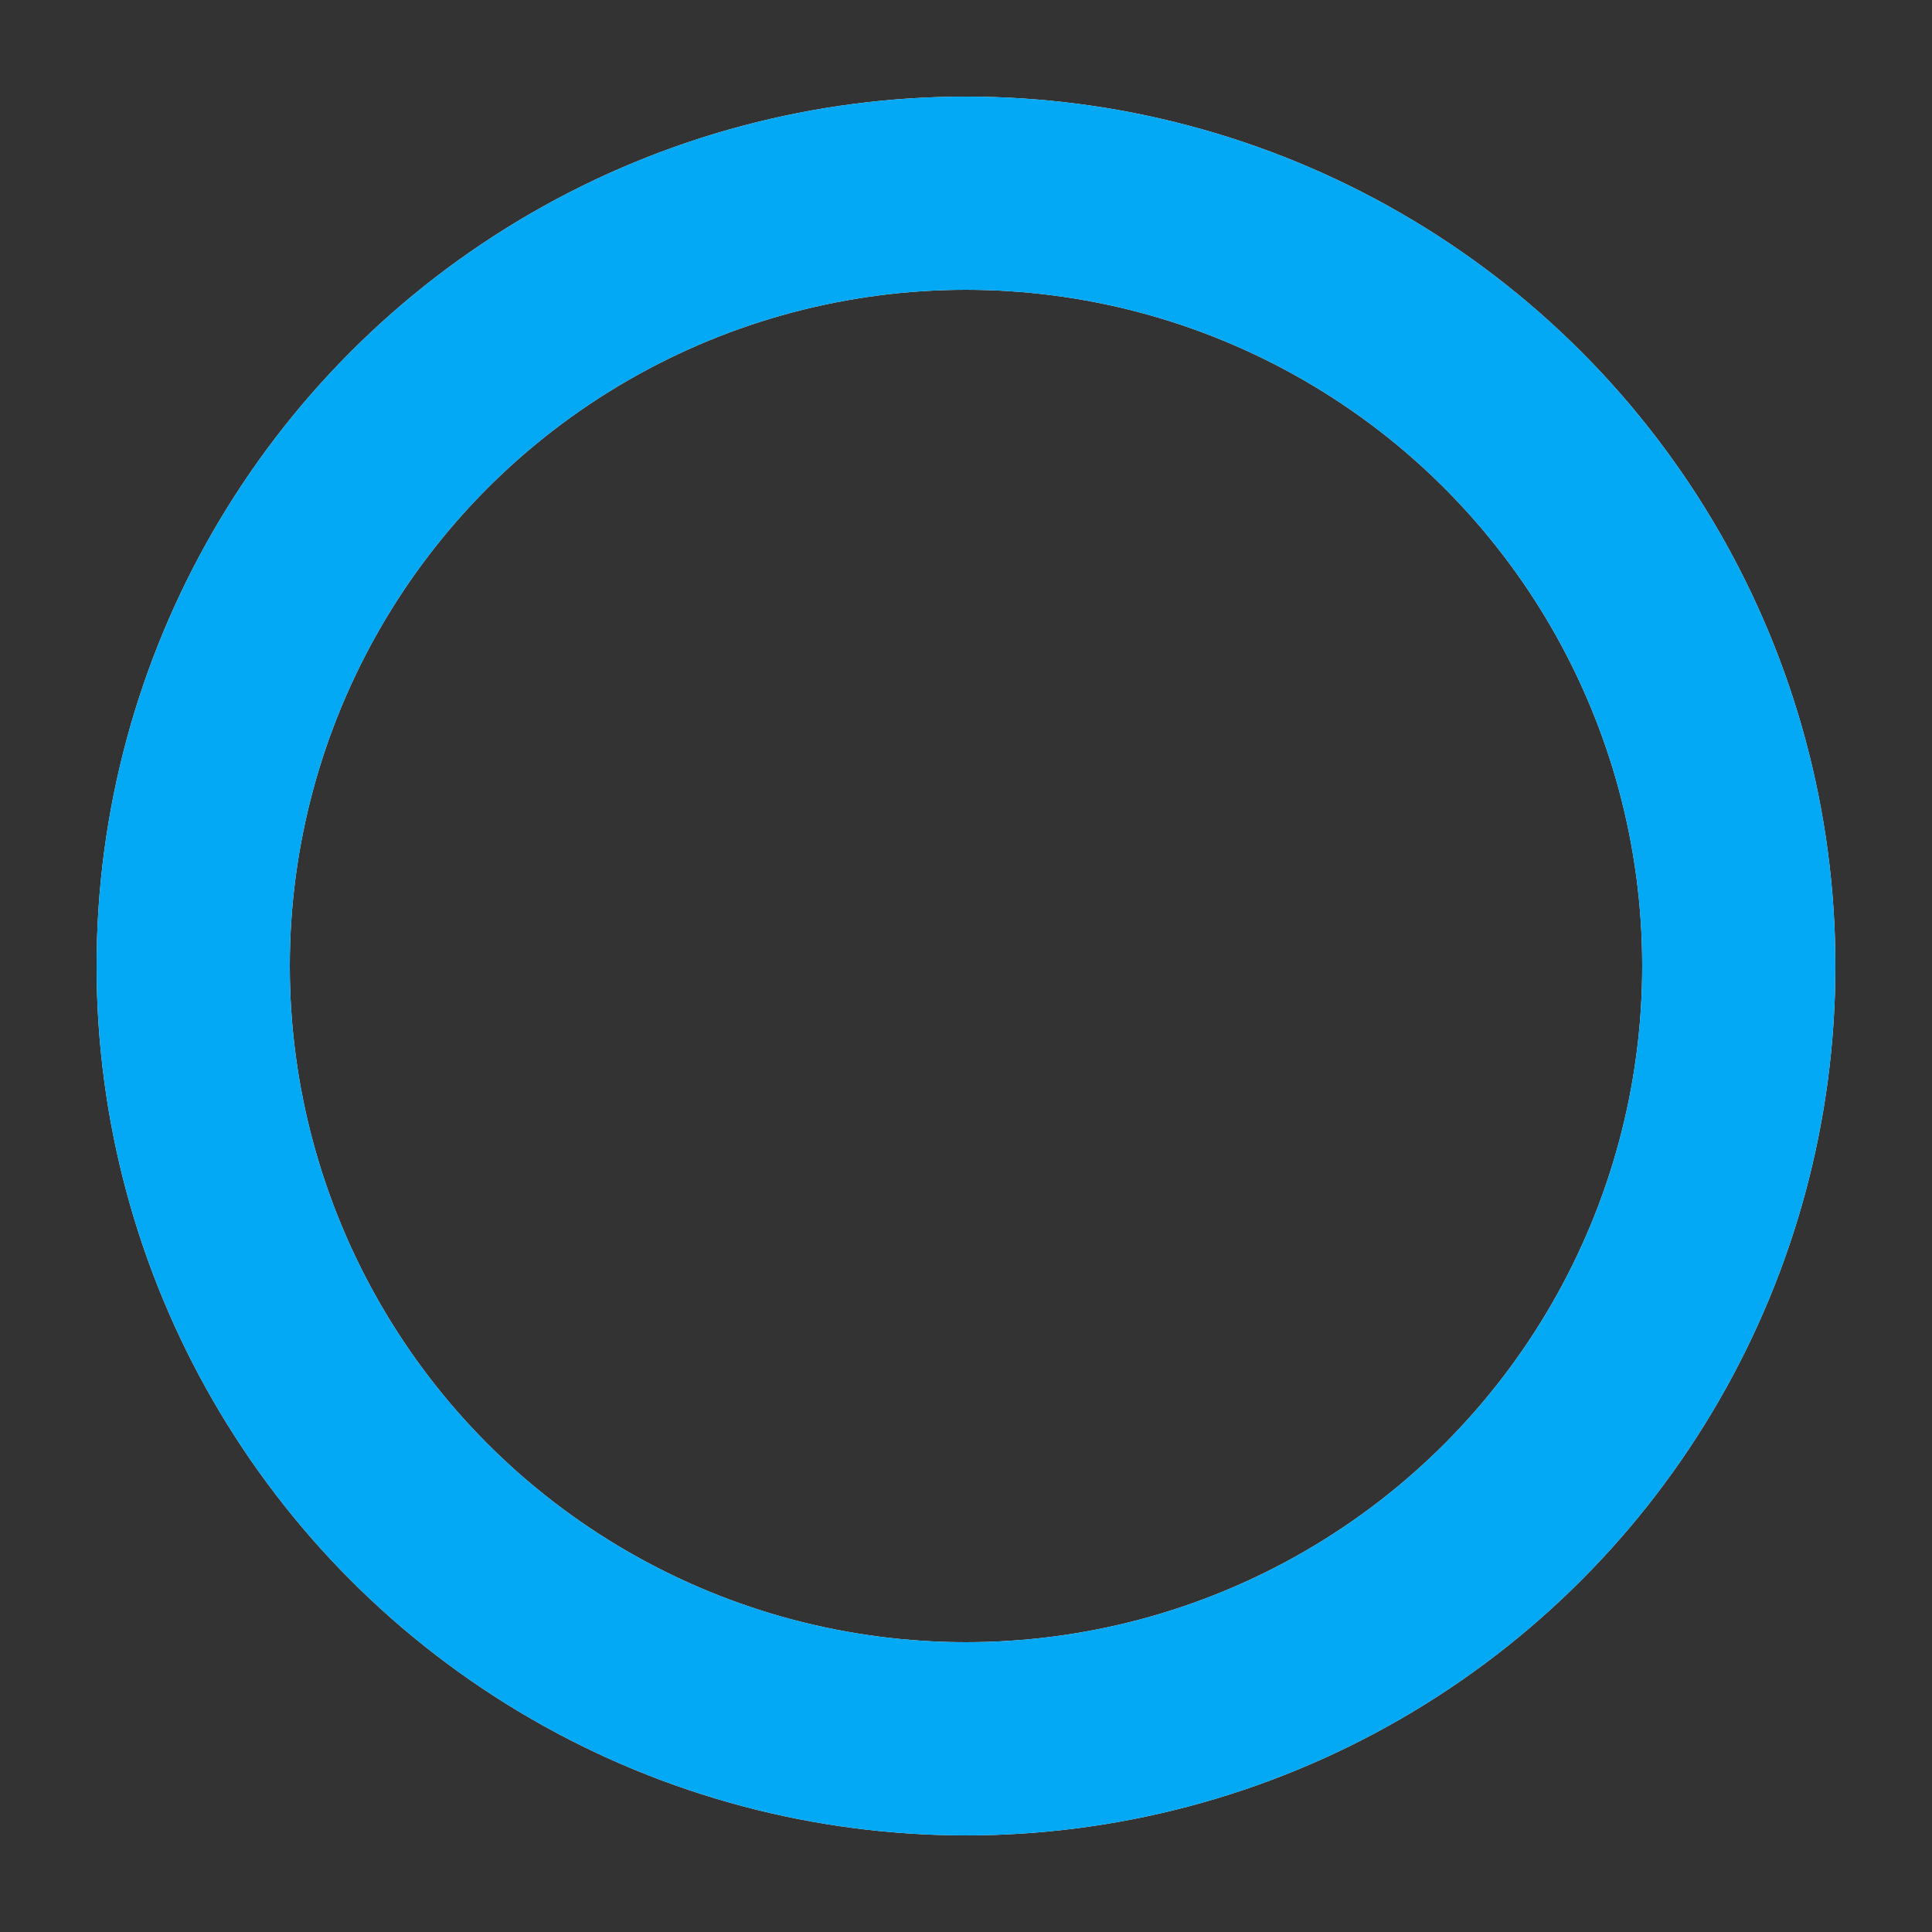 <?xml version="1.0" encoding="utf-8"?>
<svg width='86px' height='86px' xmlns="http://www.w3.org/2000/svg" viewBox="0 0 100 100"
     preserveAspectRatio="xMidYMid" class="uil-ring-alt">
    <rect x="0" y="0" width="100" height="100" fill="#333333" stroke="none"/>
    <rect x="0" y="0" width="100" height="100" fill="none" class="bk"></rect>
    <circle cx="50" cy="50" r="40" stroke="#eee" fill="none" stroke-width="10"
            stroke-linecap="round"></circle>
    <circle cx="50" cy="50" r="40" stroke="#03a9f4" fill="none" stroke-width="10"
            stroke-linecap="round">
        <animate attributeName="stroke-dashoffset" dur="2s" repeatCount="indefinite" from="0"
                 to="502"></animate>
        <animate attributeName="stroke-dasharray" dur="2s" repeatCount="indefinite"
                 values="150.6 100.4;1 250;150.6 100.4"></animate>
    </circle>
</svg>
